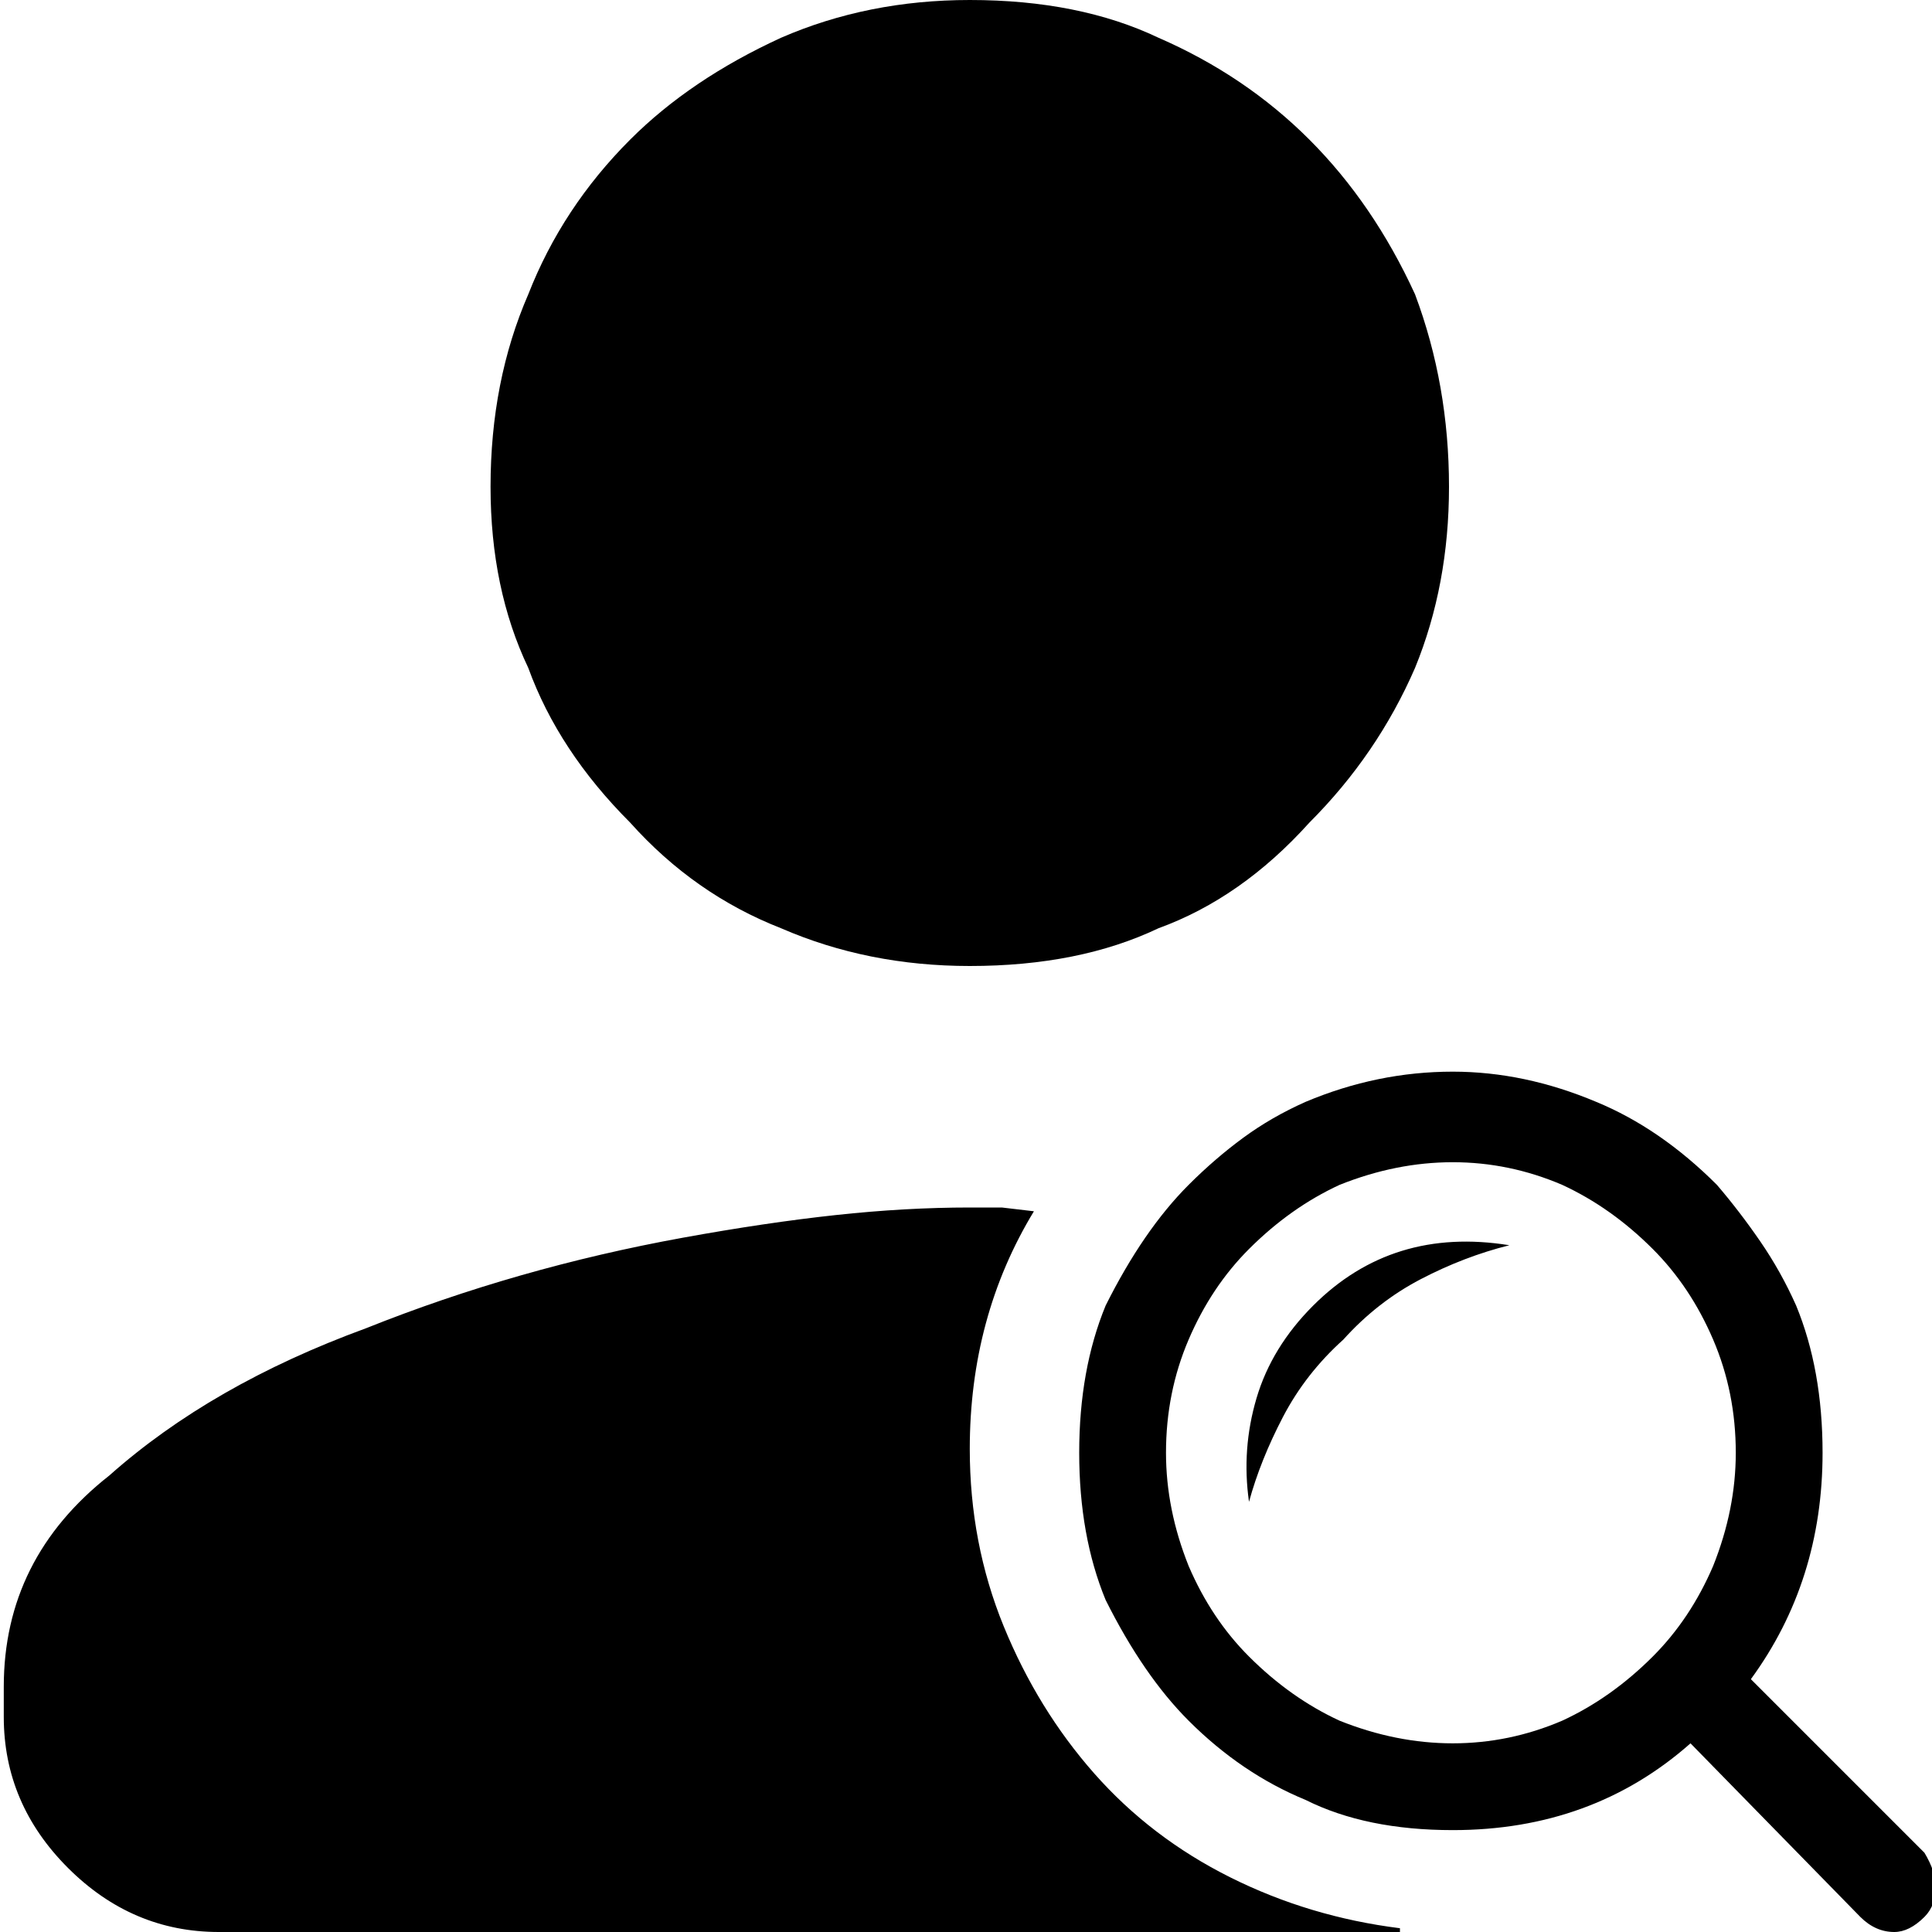 <svg xmlns="http://www.w3.org/2000/svg" viewBox="0 0 512 512"><path d="M167 218q-19-19-27-41-10-21-10-48 0-28 10-51 9-23 27-41 16-16 40-27 23-10 50-10 29 0 50 10 23 10 40 27t28 41q9 24 9 51 0 26-9 48-10 23-28 41-18 20-40 28-21 10-50 10-27 0-50-10-23-9-40-28zm90 166q0 25 9 47t24 39 36 27.5 45 13.5v1H58q-23 0-40-17T1 455v-8q0-34 28-56 27-24 68-39 40-16 84-24 22-4 40.5-6t35.5-2h8.5l8.5 1q-17 28-17 63zm253 107q3 5 3 9 0 5-3 8-4 4-8 4-5 0-9-4l-45-46q-26 23-63 23-23 0-39-8-17-7-31-21-12-12-22-32-7-17-7-39t7-39q10-20 22-32 7-7 14.5-12.5T346 292q19-8 39-8 19 0 38 8 17 7 32 22 6 7 11.5 15t9.5 17q7 17 7 39 0 34-19 60zm-56-76q6-15 6-30 0-16-6-30t-16-24q-11-11-24-17-14-6-29-6t-30 6q-13 6-24 17-10 10-16 24t-6 30q0 15 6 30 6 14 16 24 11 11 24 17 15 6 30 6t29-6q13-6 24-17 10-10 16-24zm-106-69q21-21 52-16-12 3-23.5 9T356 355q-10 9-16 20.5t-9 22.5q-2-14 2-27.5t15-24.5z"/></svg>